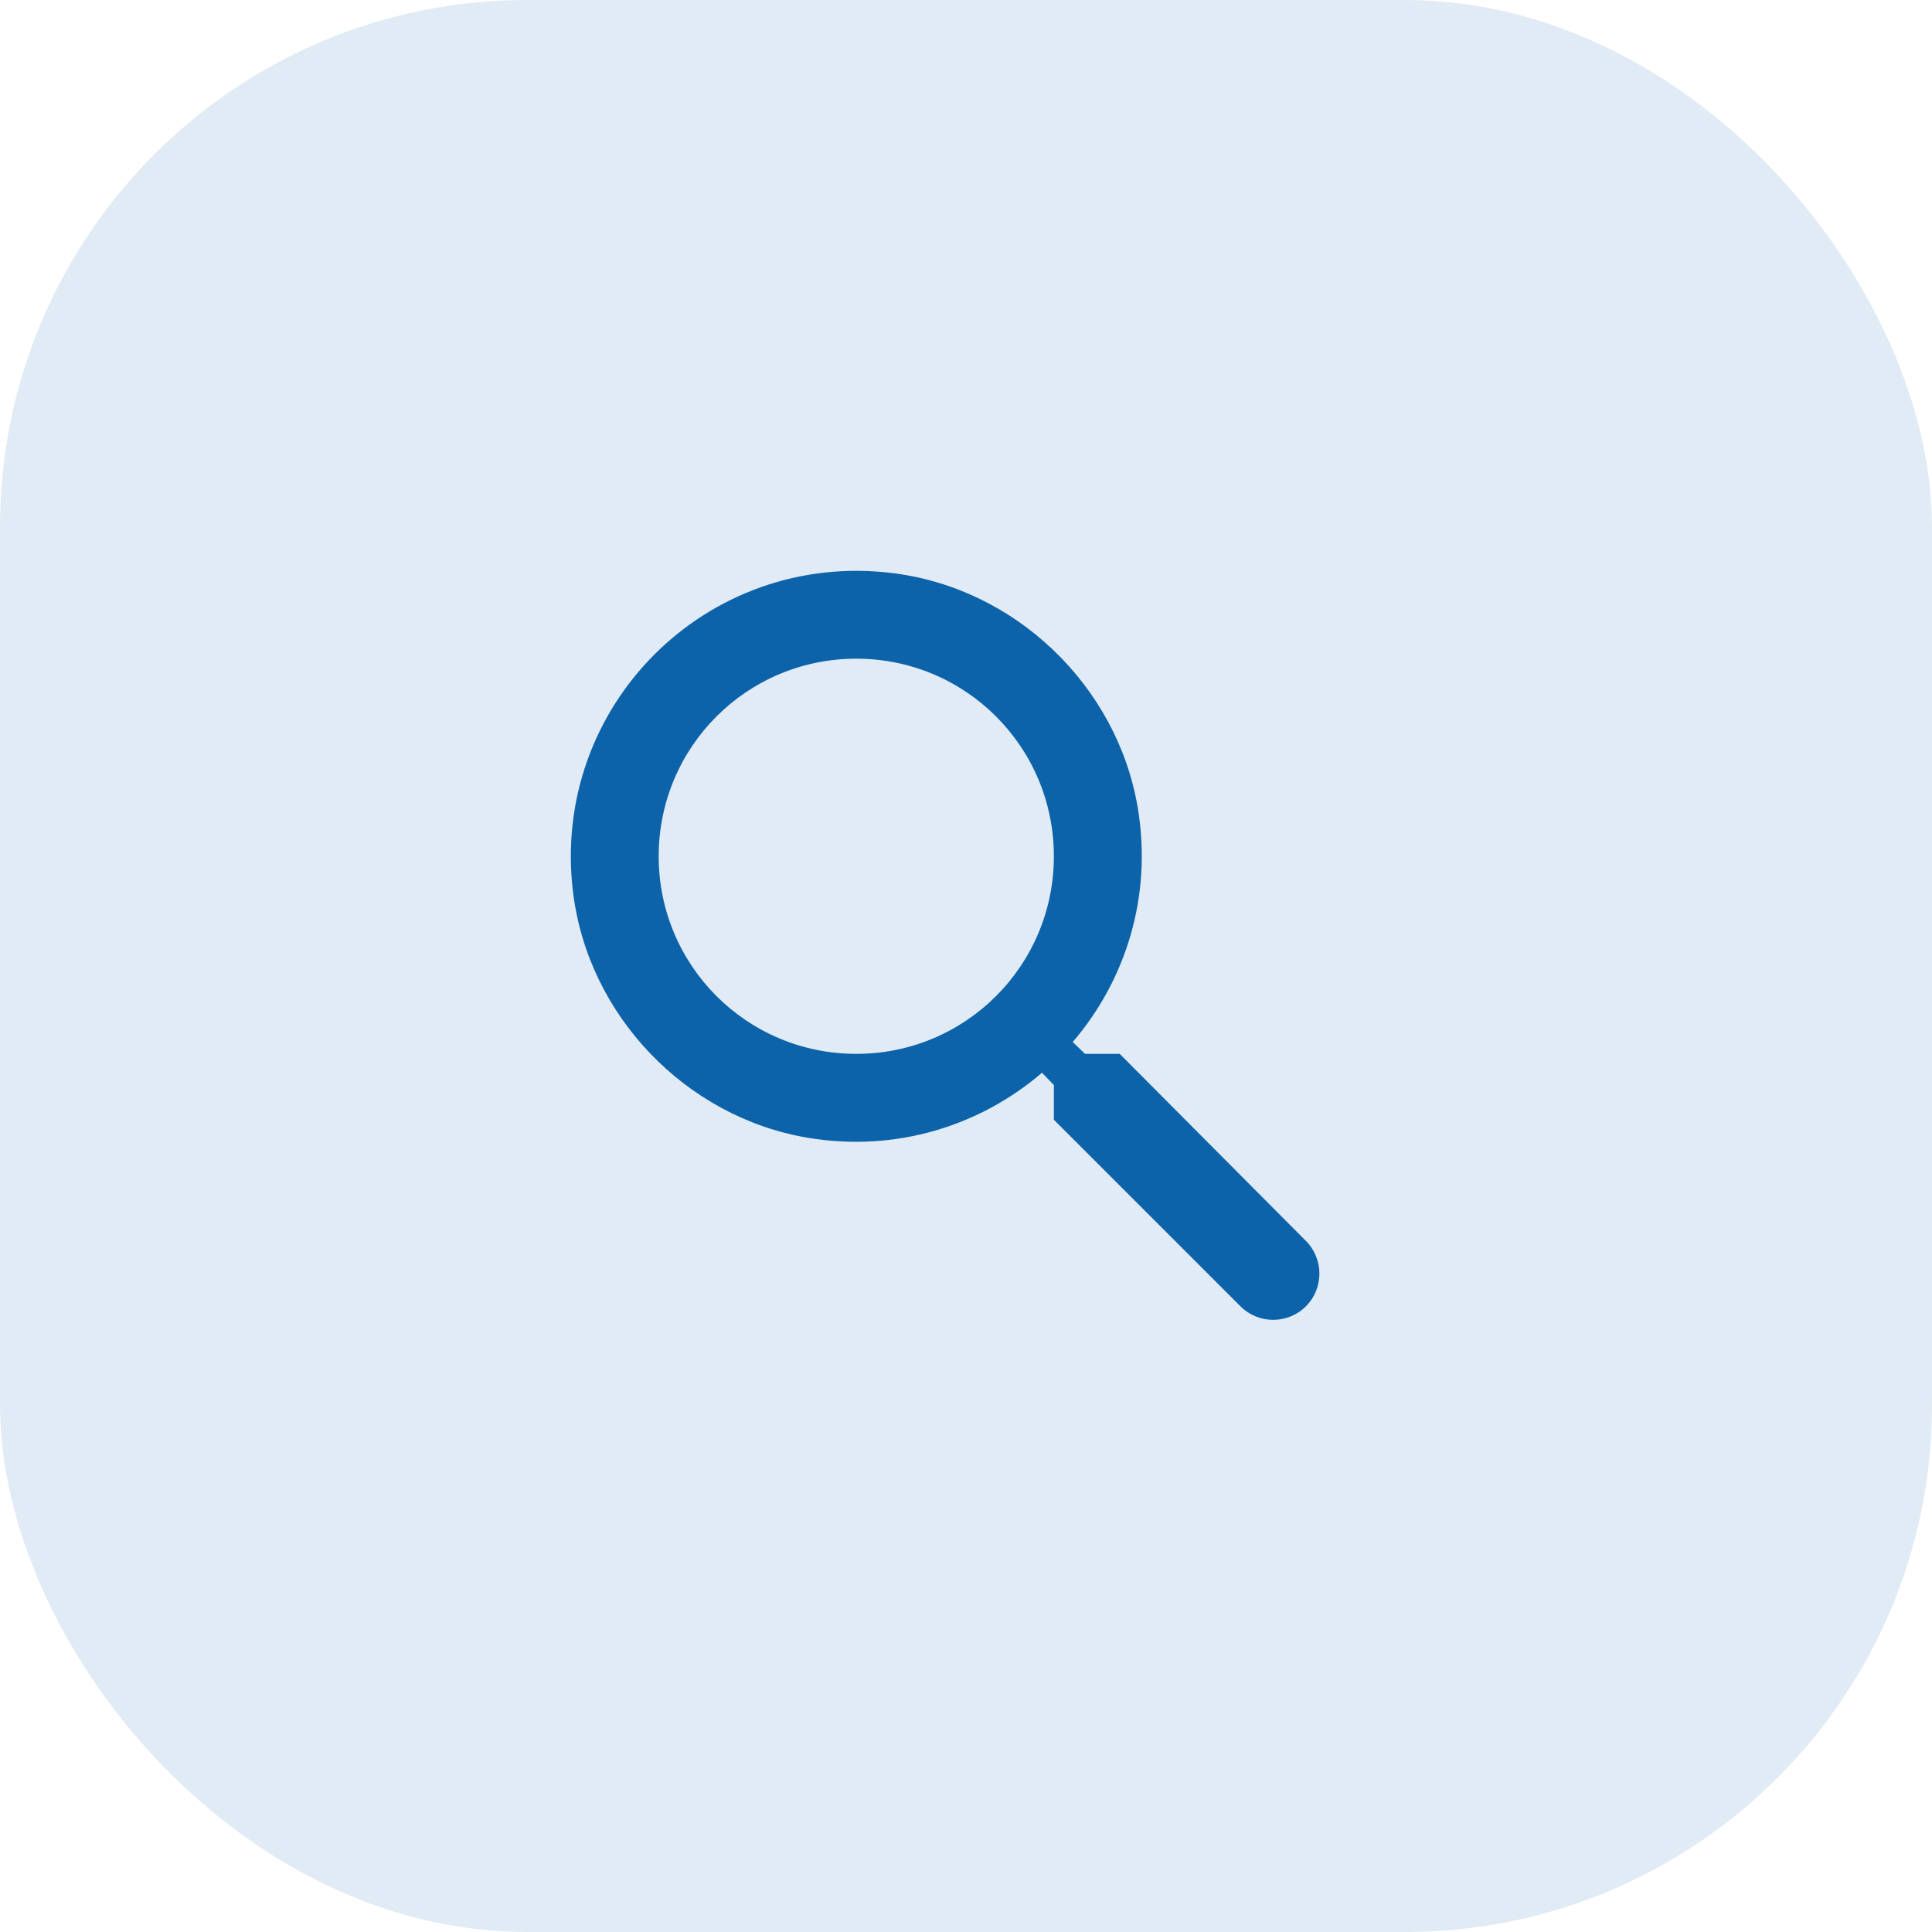 <svg width="44" height="44" viewBox="0 0 44 44" fill="none"
  xmlns="http://www.w3.org/2000/svg">
  <rect width="44" height="44" rx="12" fill="#E1EBF5"/>
  <path d="M25.501 24.001H24.711L24.431 23.731C25.631 22.331 26.251 20.421 25.911 18.391C25.441 15.611 23.121 13.391 20.321 13.051C16.091 12.531 12.531 16.091 13.051 20.321C13.391 23.121 15.611 25.441 18.391 25.911C20.421 26.251 22.331 25.631 23.731 24.431L24.001 24.711V25.501L28.251 29.751C28.661 30.161 29.331 30.161 29.741 29.751C30.151 29.341 30.151 28.671 29.741 28.261L25.501 24.001ZM19.501 24.001C17.011 24.001 15.001 21.991 15.001 19.501C15.001 17.011 17.011 15.001 19.501 15.001C21.991 15.001 24.001 17.011 24.001 19.501C24.001 21.991 21.991 24.001 19.501 24.001Z" fill="#0C63AA"/>
</svg>
